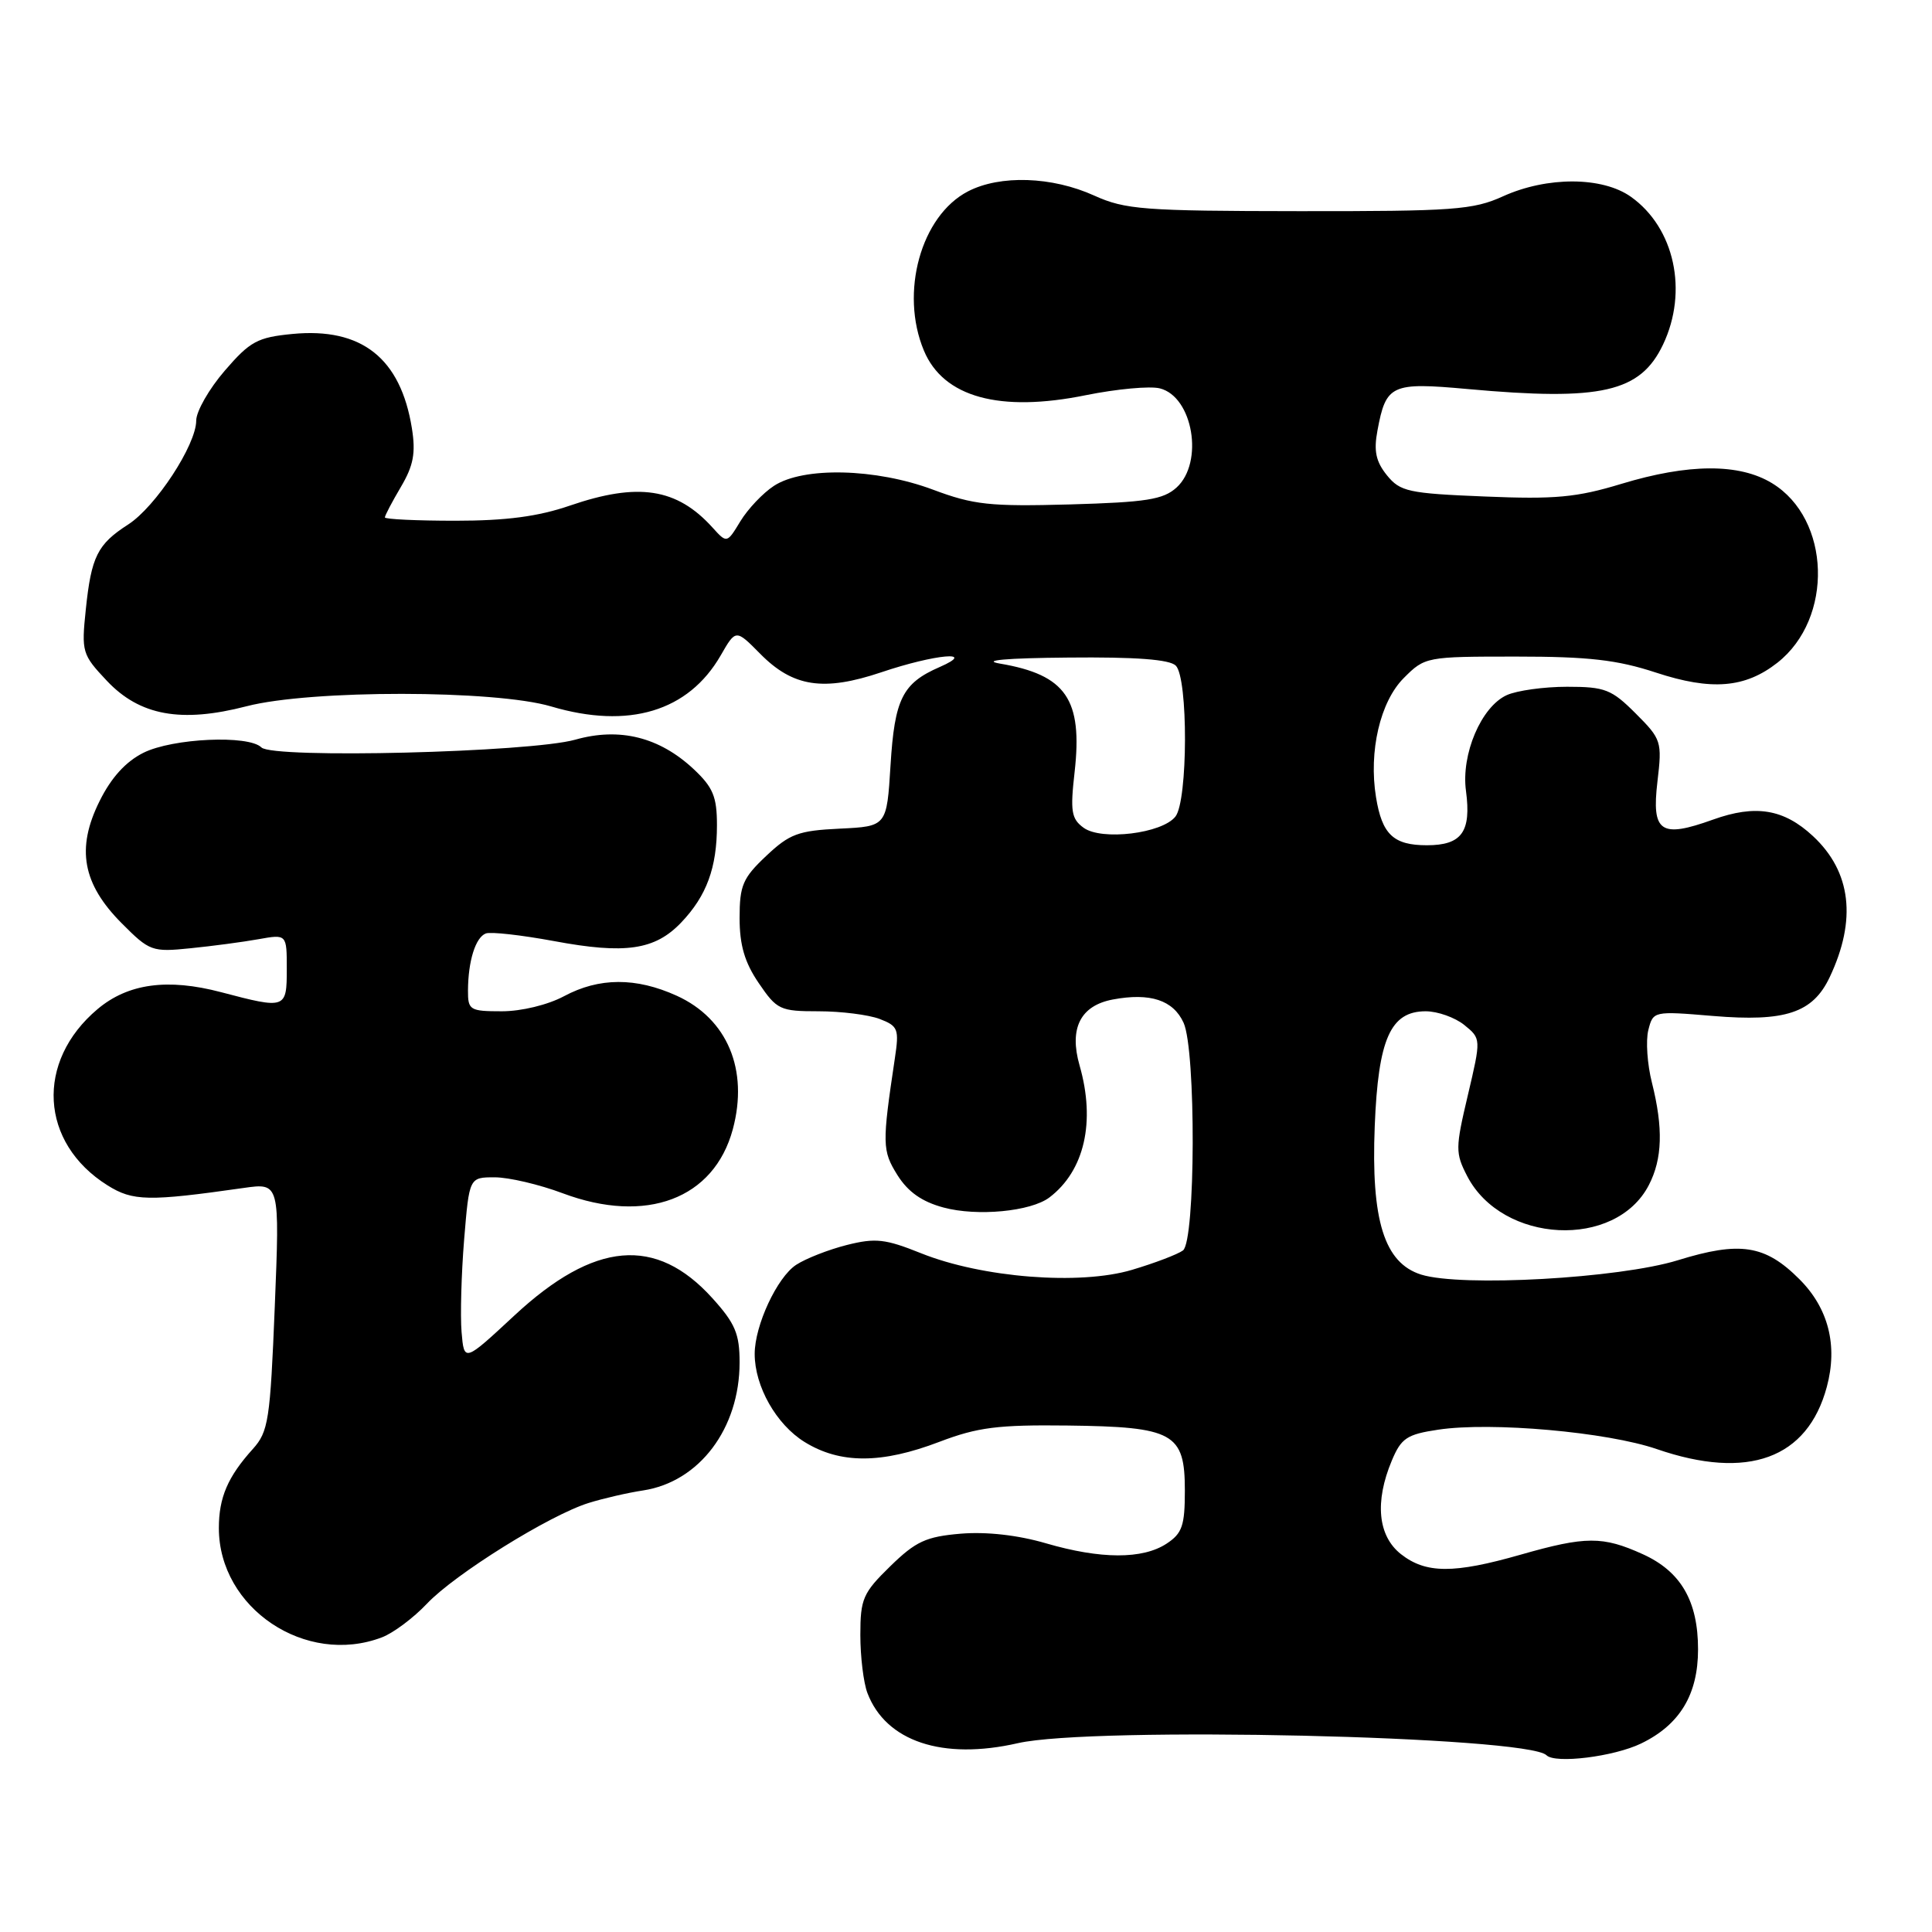 <?xml version="1.0" encoding="UTF-8" standalone="no"?>
<!DOCTYPE svg PUBLIC "-//W3C//DTD SVG 1.1//EN" "http://www.w3.org/Graphics/SVG/1.1/DTD/svg11.dtd" >
<svg xmlns="http://www.w3.org/2000/svg" xmlns:xlink="http://www.w3.org/1999/xlink" version="1.1" viewBox="0 0 256 256">
 <g >
 <path fill="currentColor"
d=" M 217.46 231.02 C 222.58 228.54 225.00 224.54 225.00 218.55 C 225.00 212.15 222.73 208.23 217.68 205.94 C 212.37 203.53 210.11 203.54 201.50 206.00 C 192.62 208.54 188.93 208.52 185.63 205.93 C 182.58 203.52 182.13 199.01 184.42 193.54 C 185.67 190.56 186.41 190.06 190.57 189.44 C 197.61 188.38 212.95 189.75 219.53 192.01 C 231.61 196.17 239.50 193.28 242.06 183.78 C 243.54 178.29 242.28 173.34 238.43 169.50 C 233.89 164.95 230.56 164.44 222.32 166.99 C 214.54 169.39 193.65 170.56 188.31 168.89 C 183.42 167.35 181.66 161.71 182.16 149.21 C 182.62 137.65 184.25 134.00 188.91 134.00 C 190.49 134.00 192.79 134.82 194.02 135.81 C 196.26 137.63 196.26 137.63 194.50 145.11 C 192.84 152.13 192.83 152.78 194.41 155.84 C 199.06 164.81 214.07 165.56 218.48 157.03 C 220.28 153.55 220.40 149.49 218.89 143.46 C 218.27 141.03 218.06 137.90 218.41 136.50 C 219.05 133.97 219.09 133.96 226.98 134.62 C 236.57 135.42 240.20 134.22 242.44 129.49 C 246.05 121.87 245.30 115.51 240.23 110.79 C 236.36 107.19 232.62 106.58 226.99 108.60 C 220.03 111.10 218.83 110.28 219.62 103.56 C 220.25 98.25 220.15 97.95 216.73 94.53 C 213.54 91.34 212.67 91.00 207.65 91.00 C 204.59 91.00 200.99 91.50 199.65 92.11 C 196.27 93.65 193.59 99.94 194.25 104.80 C 194.97 110.22 193.70 112.00 189.07 112.00 C 184.64 112.00 183.13 110.57 182.33 105.64 C 181.34 99.56 182.88 92.97 186.01 89.84 C 188.81 87.03 188.99 87.00 200.90 87.00 C 210.49 87.00 214.28 87.43 219.42 89.12 C 226.78 91.54 231.24 91.17 235.52 87.81 C 242.98 81.94 242.59 68.77 234.81 64.03 C 230.47 61.38 223.75 61.41 214.82 64.12 C 208.93 65.91 206.06 66.18 196.76 65.79 C 186.60 65.38 185.53 65.14 183.77 62.97 C 182.31 61.16 182.01 59.75 182.52 57.05 C 183.65 50.95 184.35 50.63 194.48 51.55 C 212.21 53.16 217.36 51.98 220.37 45.64 C 223.71 38.59 221.89 30.19 216.11 26.08 C 212.33 23.39 205.00 23.36 199.14 26.02 C 195.20 27.81 192.59 28.00 172.14 27.98 C 151.51 27.96 149.10 27.77 145.00 25.92 C 139.41 23.38 132.52 23.15 128.26 25.36 C 122.03 28.59 119.21 38.77 122.42 46.45 C 125.00 52.64 132.46 54.69 143.90 52.36 C 147.97 51.54 152.37 51.13 153.68 51.46 C 158.08 52.56 159.55 61.28 155.90 64.60 C 154.13 66.20 151.89 66.55 141.77 66.84 C 131.17 67.13 129.01 66.90 123.62 64.88 C 116.05 62.05 106.45 61.82 102.55 64.38 C 101.09 65.33 99.10 67.44 98.11 69.06 C 96.32 72.01 96.32 72.01 94.41 69.90 C 89.68 64.67 84.55 63.89 75.50 67.00 C 71.31 68.44 67.08 69.00 60.34 69.00 C 55.20 69.00 51.00 68.80 51.00 68.56 C 51.00 68.31 51.95 66.50 53.12 64.52 C 54.79 61.69 55.10 60.03 54.58 56.76 C 53.09 47.46 47.92 43.37 38.76 44.25 C 34.12 44.70 33.14 45.22 29.78 49.12 C 27.70 51.53 26.00 54.51 26.00 55.73 C 26.00 58.95 20.62 67.16 16.98 69.50 C 12.91 72.12 12.10 73.74 11.37 80.75 C 10.78 86.39 10.88 86.73 14.16 90.21 C 18.52 94.83 24.00 95.83 32.68 93.58 C 41.17 91.38 65.60 91.40 73.04 93.61 C 83.31 96.65 91.22 94.27 95.50 86.84 C 97.50 83.36 97.50 83.36 100.73 86.63 C 105.08 91.04 109.13 91.65 116.78 89.08 C 123.92 86.67 129.60 86.16 124.50 88.39 C 119.58 90.53 118.54 92.61 118.00 101.40 C 117.50 109.50 117.50 109.50 111.27 109.80 C 105.79 110.06 104.62 110.49 101.52 113.42 C 98.42 116.34 98.00 117.33 98.00 121.64 C 98.00 125.23 98.67 127.53 100.54 130.27 C 102.94 133.80 103.36 134.00 108.47 134.00 C 111.44 134.00 115.07 134.46 116.54 135.01 C 119.01 135.96 119.16 136.34 118.57 140.26 C 116.87 151.61 116.89 152.46 118.91 155.70 C 120.31 157.93 122.15 159.23 125.01 160.00 C 129.48 161.21 136.59 160.53 139.05 158.67 C 143.70 155.14 145.19 148.64 143.05 141.18 C 141.64 136.26 143.16 133.25 147.45 132.44 C 152.40 131.51 155.46 132.52 156.83 135.52 C 158.49 139.16 158.42 164.44 156.75 165.69 C 156.06 166.20 153.03 167.36 150.00 168.26 C 143.08 170.33 130.14 169.31 122.04 166.06 C 117.31 164.16 116.01 164.01 112.20 164.97 C 109.79 165.58 106.77 166.76 105.49 167.60 C 102.97 169.25 100.00 175.63 100.00 179.40 C 100.00 183.70 102.86 188.75 106.61 191.07 C 111.33 193.99 116.81 193.98 124.50 191.04 C 129.55 189.12 132.24 188.78 141.44 188.89 C 155.52 189.06 157.00 189.88 157.00 197.50 C 157.00 202.16 156.65 203.18 154.58 204.54 C 151.40 206.63 145.85 206.61 138.61 204.50 C 134.89 203.41 130.72 202.94 127.32 203.22 C 122.70 203.61 121.35 204.23 117.96 207.54 C 114.34 211.07 114.00 211.86 114.00 216.64 C 114.00 219.52 114.42 222.98 114.94 224.34 C 117.38 230.75 124.90 233.26 134.87 230.98 C 144.72 228.73 202.38 230.05 204.92 232.58 C 206.07 233.73 213.85 232.77 217.46 231.02 Z  M 50.60 216.96 C 52.11 216.39 54.79 214.38 56.56 212.51 C 60.25 208.59 72.82 200.76 78.00 199.15 C 79.92 198.55 83.17 197.80 85.22 197.49 C 92.67 196.35 98.00 189.28 98.00 180.53 C 98.00 176.74 97.42 175.36 94.39 172.01 C 86.92 163.75 78.76 164.46 68.16 174.31 C 61.50 180.50 61.50 180.50 61.16 176.50 C 60.98 174.30 61.13 168.79 61.50 164.25 C 62.18 156.00 62.18 156.00 65.55 156.00 C 67.41 156.00 71.47 156.95 74.58 158.12 C 85.62 162.25 94.61 158.86 97.10 149.64 C 99.22 141.75 96.38 134.99 89.67 131.94 C 84.27 129.49 79.39 129.51 74.74 132.00 C 72.59 133.15 69.10 134.00 66.50 134.00 C 62.25 134.00 62.00 133.84 62.01 131.25 C 62.03 127.33 63.01 124.21 64.37 123.69 C 65.02 123.44 69.09 123.90 73.42 124.70 C 82.85 126.46 86.78 125.89 90.26 122.24 C 93.63 118.71 95.00 114.98 95.00 109.34 C 95.00 105.56 94.48 104.32 91.91 101.91 C 87.36 97.66 82.10 96.35 76.23 98.01 C 70.23 99.70 36.15 100.55 34.64 99.04 C 32.96 97.36 22.88 97.81 19.00 99.75 C 16.66 100.92 14.73 103.04 13.19 106.16 C 10.07 112.43 10.93 117.12 16.13 122.34 C 19.81 126.04 20.15 126.17 25.23 125.65 C 28.13 125.36 32.19 124.82 34.25 124.45 C 38.00 123.78 38.00 123.78 38.00 128.39 C 38.00 133.69 37.88 133.73 29.30 131.47 C 22.20 129.60 16.96 130.32 12.93 133.71 C 4.67 140.66 5.27 151.43 14.24 157.06 C 17.60 159.17 19.66 159.21 32.29 157.41 C 37.07 156.73 37.07 156.73 36.41 173.12 C 35.80 188.21 35.57 189.70 33.50 192.00 C 30.18 195.68 29.00 198.43 29.00 202.48 C 29.00 213.09 40.50 220.80 50.60 216.96 Z  M 143.58 109.68 C 141.96 108.50 141.80 107.50 142.39 102.31 C 143.48 92.65 141.25 89.42 132.50 87.93 C 129.97 87.50 133.30 87.20 141.55 87.13 C 150.52 87.04 154.98 87.38 155.80 88.20 C 157.45 89.85 157.41 106.10 155.75 108.20 C 153.98 110.45 145.96 111.42 143.58 109.68 Z "/>
</g>
</svg>